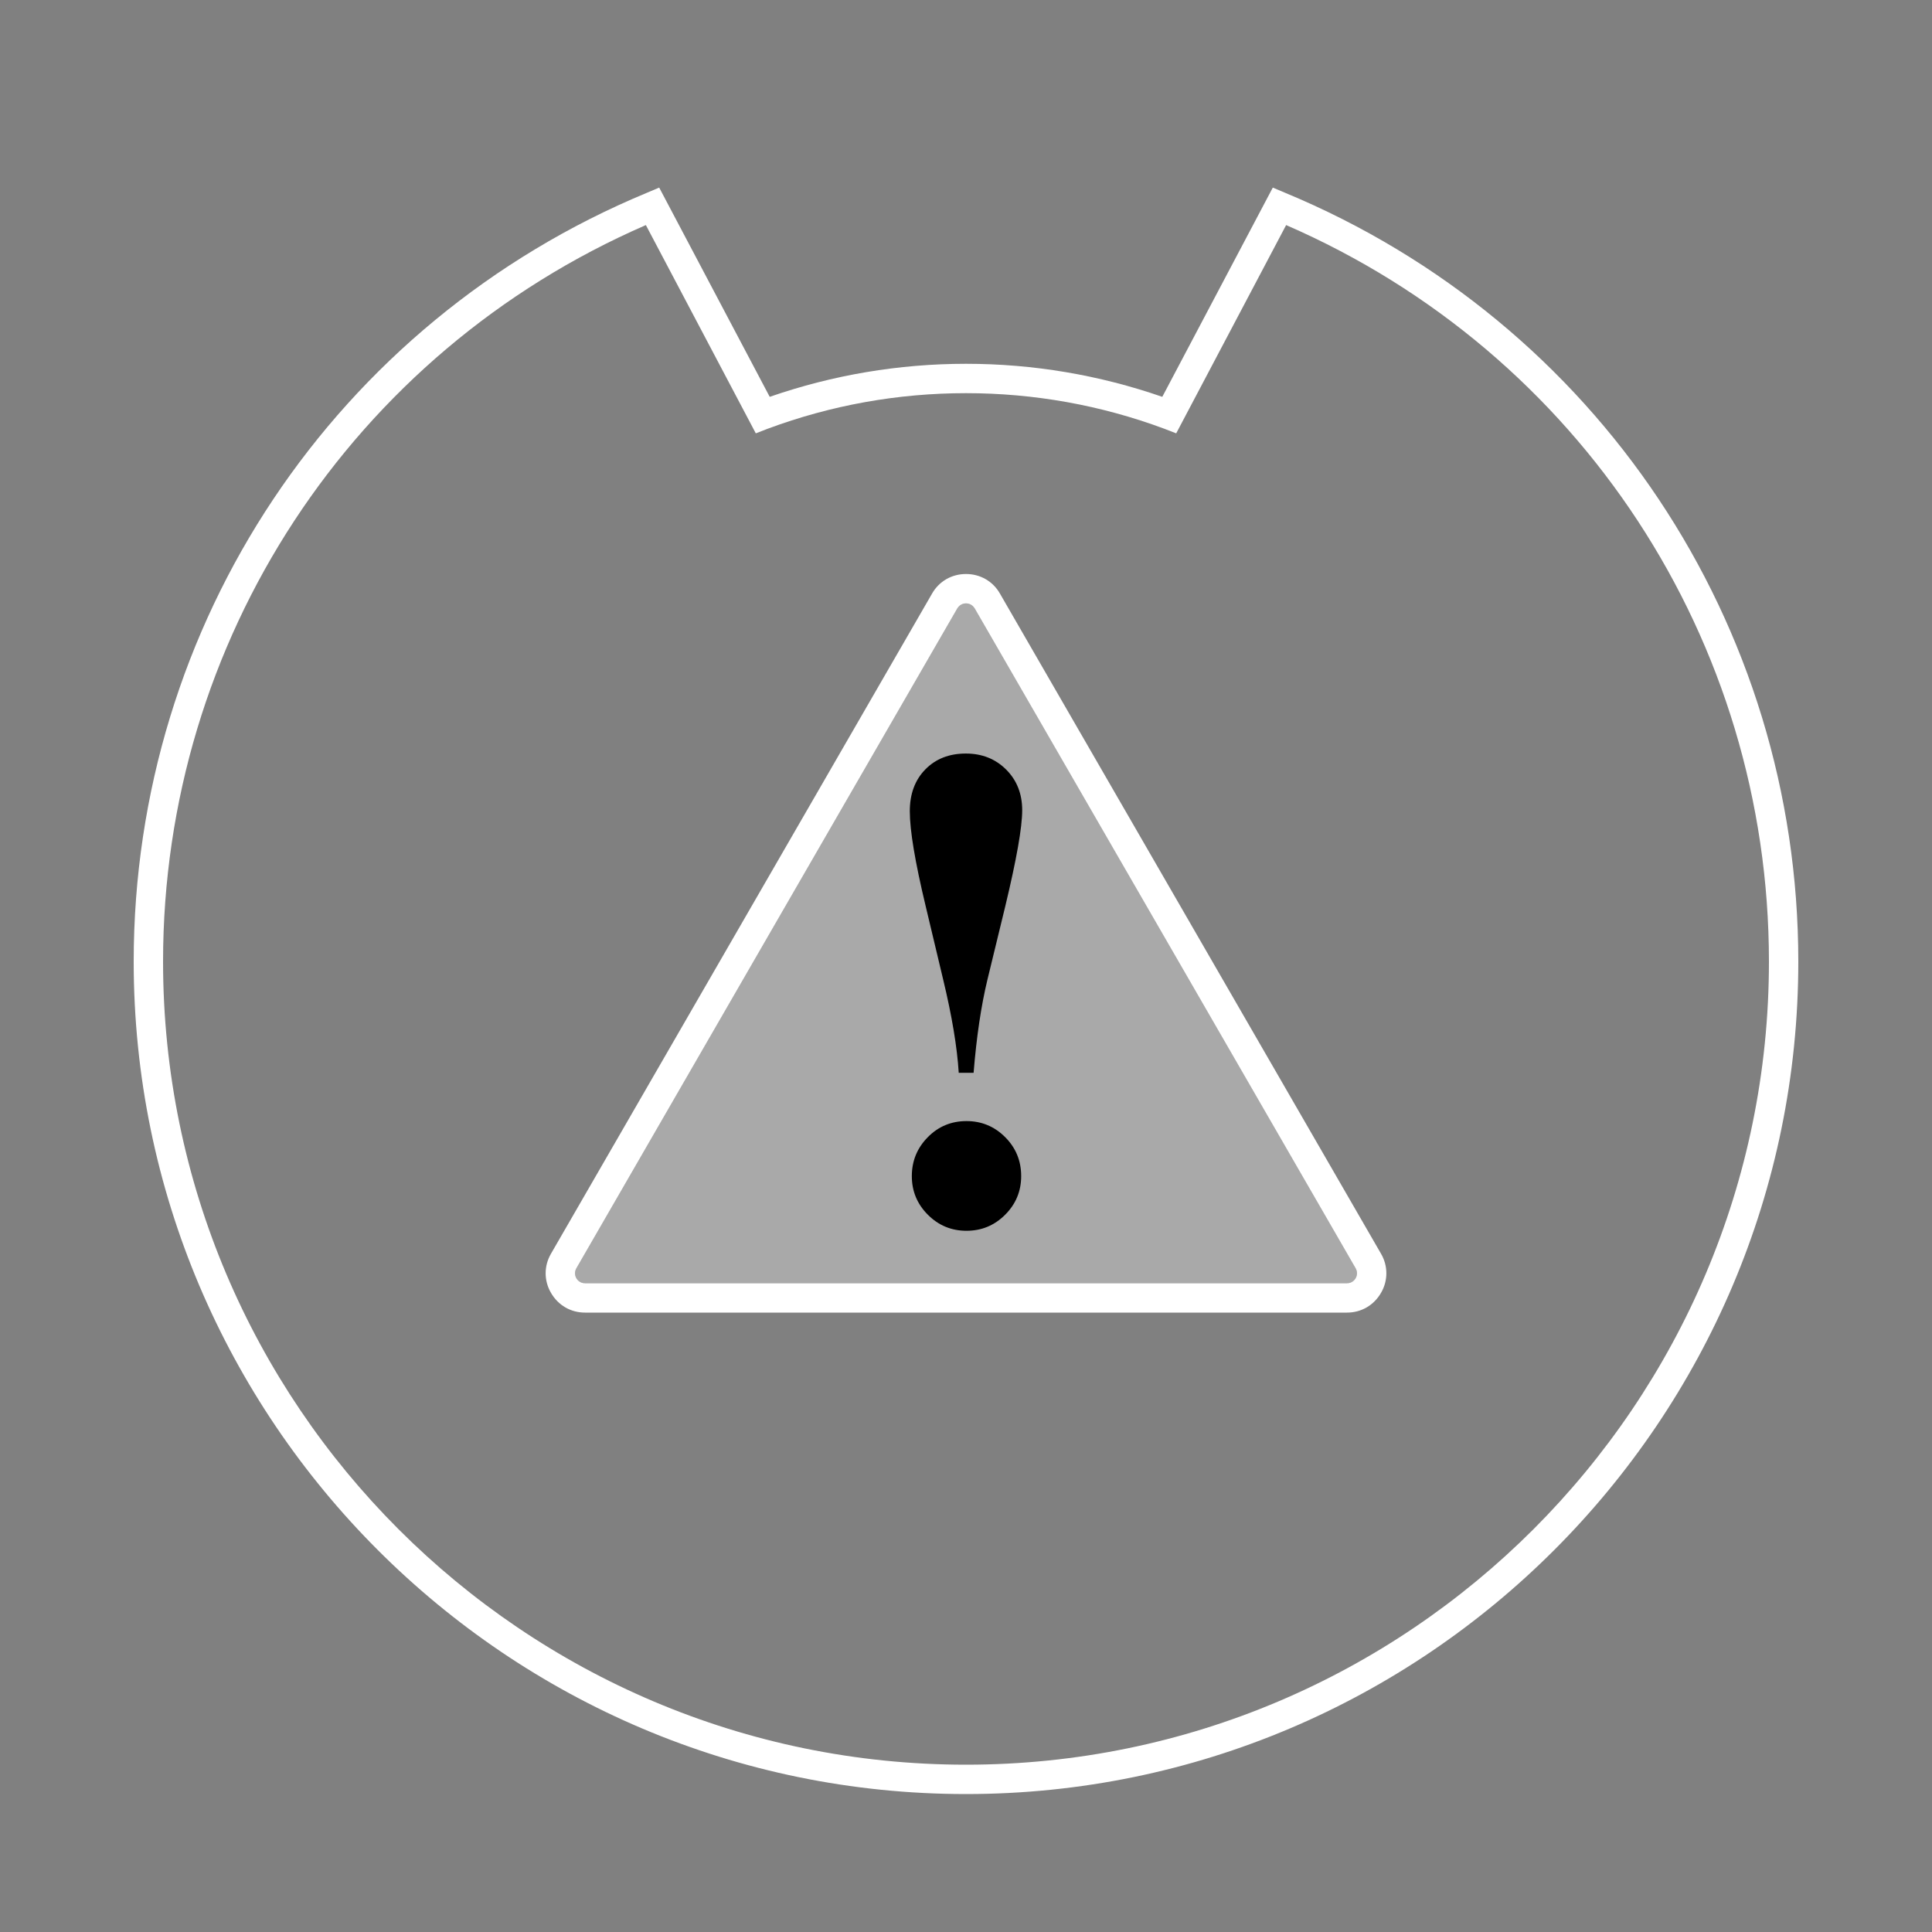 <?xml version="1.0" encoding="utf-8"?>
<!-- Generator: Adobe Illustrator 21.0.0, SVG Export Plug-In . SVG Version: 6.00 Build 0)  -->
<svg version="1.1" id="Layer_1" xmlns="http://www.w3.org/2000/svg" xmlns:xlink="http://www.w3.org/1999/xlink" x="0px" y="0px"
	 viewBox="0 0 100 100" style="enable-background:new 0 0 100 100;" xml:space="preserve">
<rect x="0" y="0" width="100" height="100" fill="#808080" stroke="none"/>
<style type="text/css">
	.st0{fill:#A9A9A9;}
	.st1{fill:#FFFFFF;}
</style>
<g>
	<g>
		<g id="XMLID_1_">
			<g>
				<path class="st0" d="M49.55,31.49C49.69,31.26,49.91,31.23,50,31.23
					s0.31,0.03,0.45,0.26l19.72,34.16c0.13,0.23,0.04,0.44,0,0.51
					c-0.05,0.08-0.18,0.26-0.45,0.26H30.28
					c-0.27,0-0.4-0.18-0.45-0.26c-0.04-0.07-0.13-0.28,0-0.51
					L49.55,31.49z"/>
				<path class="st1" d="M70.17,66.16c0.04-0.07,0.13-0.28,0-0.51L50.45,31.49
					C50.31,31.26,50.09,31.23,50,31.23s-0.31,0.03-0.45,0.26L29.83,65.65
					c-0.13,0.23-0.04,0.44,0,0.51c0.05,0.08,0.18,0.26,0.45,0.26h39.44
					C69.99,66.42,70.12,66.24,70.17,66.16z M71.48,64.89
					c0.37,0.63,0.37,1.4,0,2.03c-0.37,0.64-1.02,1.02-1.76,1.02
					H30.28c-0.74,0-1.39-0.38-1.76-1.02c-0.37-0.63-0.37-1.4,0-2.03
					l19.72-34.16C48.6,30.09,49.26,29.71,50,29.71s1.4,0.38,1.76,1.02
					L71.48,64.89z"/>
				<path class="st1" d="M91.56,49.77c0-16.62-9.78-31.51-24.99-38.12l-5.69,10.78
					l-0.62-0.24C56.98,20.97,53.52,20.35,50,20.35s-6.98,0.62-10.26,1.84
					l-0.62,0.24l-5.69-10.78C18.22,18.26,8.44,33.15,8.44,49.77
					c0,22.92,18.64,41.57,41.56,41.57S91.56,72.69,91.56,49.77z
					 M93.08,49.77c0,23.76-19.32,43.09-43.08,43.09S6.92,73.53,6.92,49.77
					c0-17.47,10.42-33.09,26.56-39.79L34.12,9.71l5.72,10.83
					C43.1,19.41,46.52,18.83,50,18.83s6.9,0.58,10.16,1.71L65.88,9.71
					l0.64,0.27C82.66,16.68,93.08,32.3,93.08,49.77z"/>
			</g>
			<g>
			</g>
		</g>
	</g>
</g>
<g>
	<path d="M50.393,55.529h-0.769c-0.082-1.328-0.35-2.935-0.804-4.821l-0.908-3.809
		c-0.548-2.283-0.821-3.919-0.821-4.909c0-0.896,0.268-1.619,0.804-2.166
		s1.234-0.821,2.096-0.821c0.839,0,1.534,0.277,2.088,0.83
		c0.553,0.553,0.83,1.255,0.83,2.105c0,0.885-0.292,2.539-0.874,4.961
		l-0.926,3.809C50.783,52.059,50.544,53.666,50.393,55.529z M50.026,58.027
		c0.78,0,1.447,0.277,2,0.83s0.83,1.226,0.83,2.018
		c0,0.78-0.277,1.447-0.83,2c-0.553,0.554-1.22,0.83-2,0.83
		c-0.781,0-1.447-0.276-2-0.83c-0.553-0.553-0.83-1.22-0.83-2
		s0.273-1.45,0.821-2.009C48.564,58.307,49.234,58.027,50.026,58.027z"/>
</g>
</svg>
